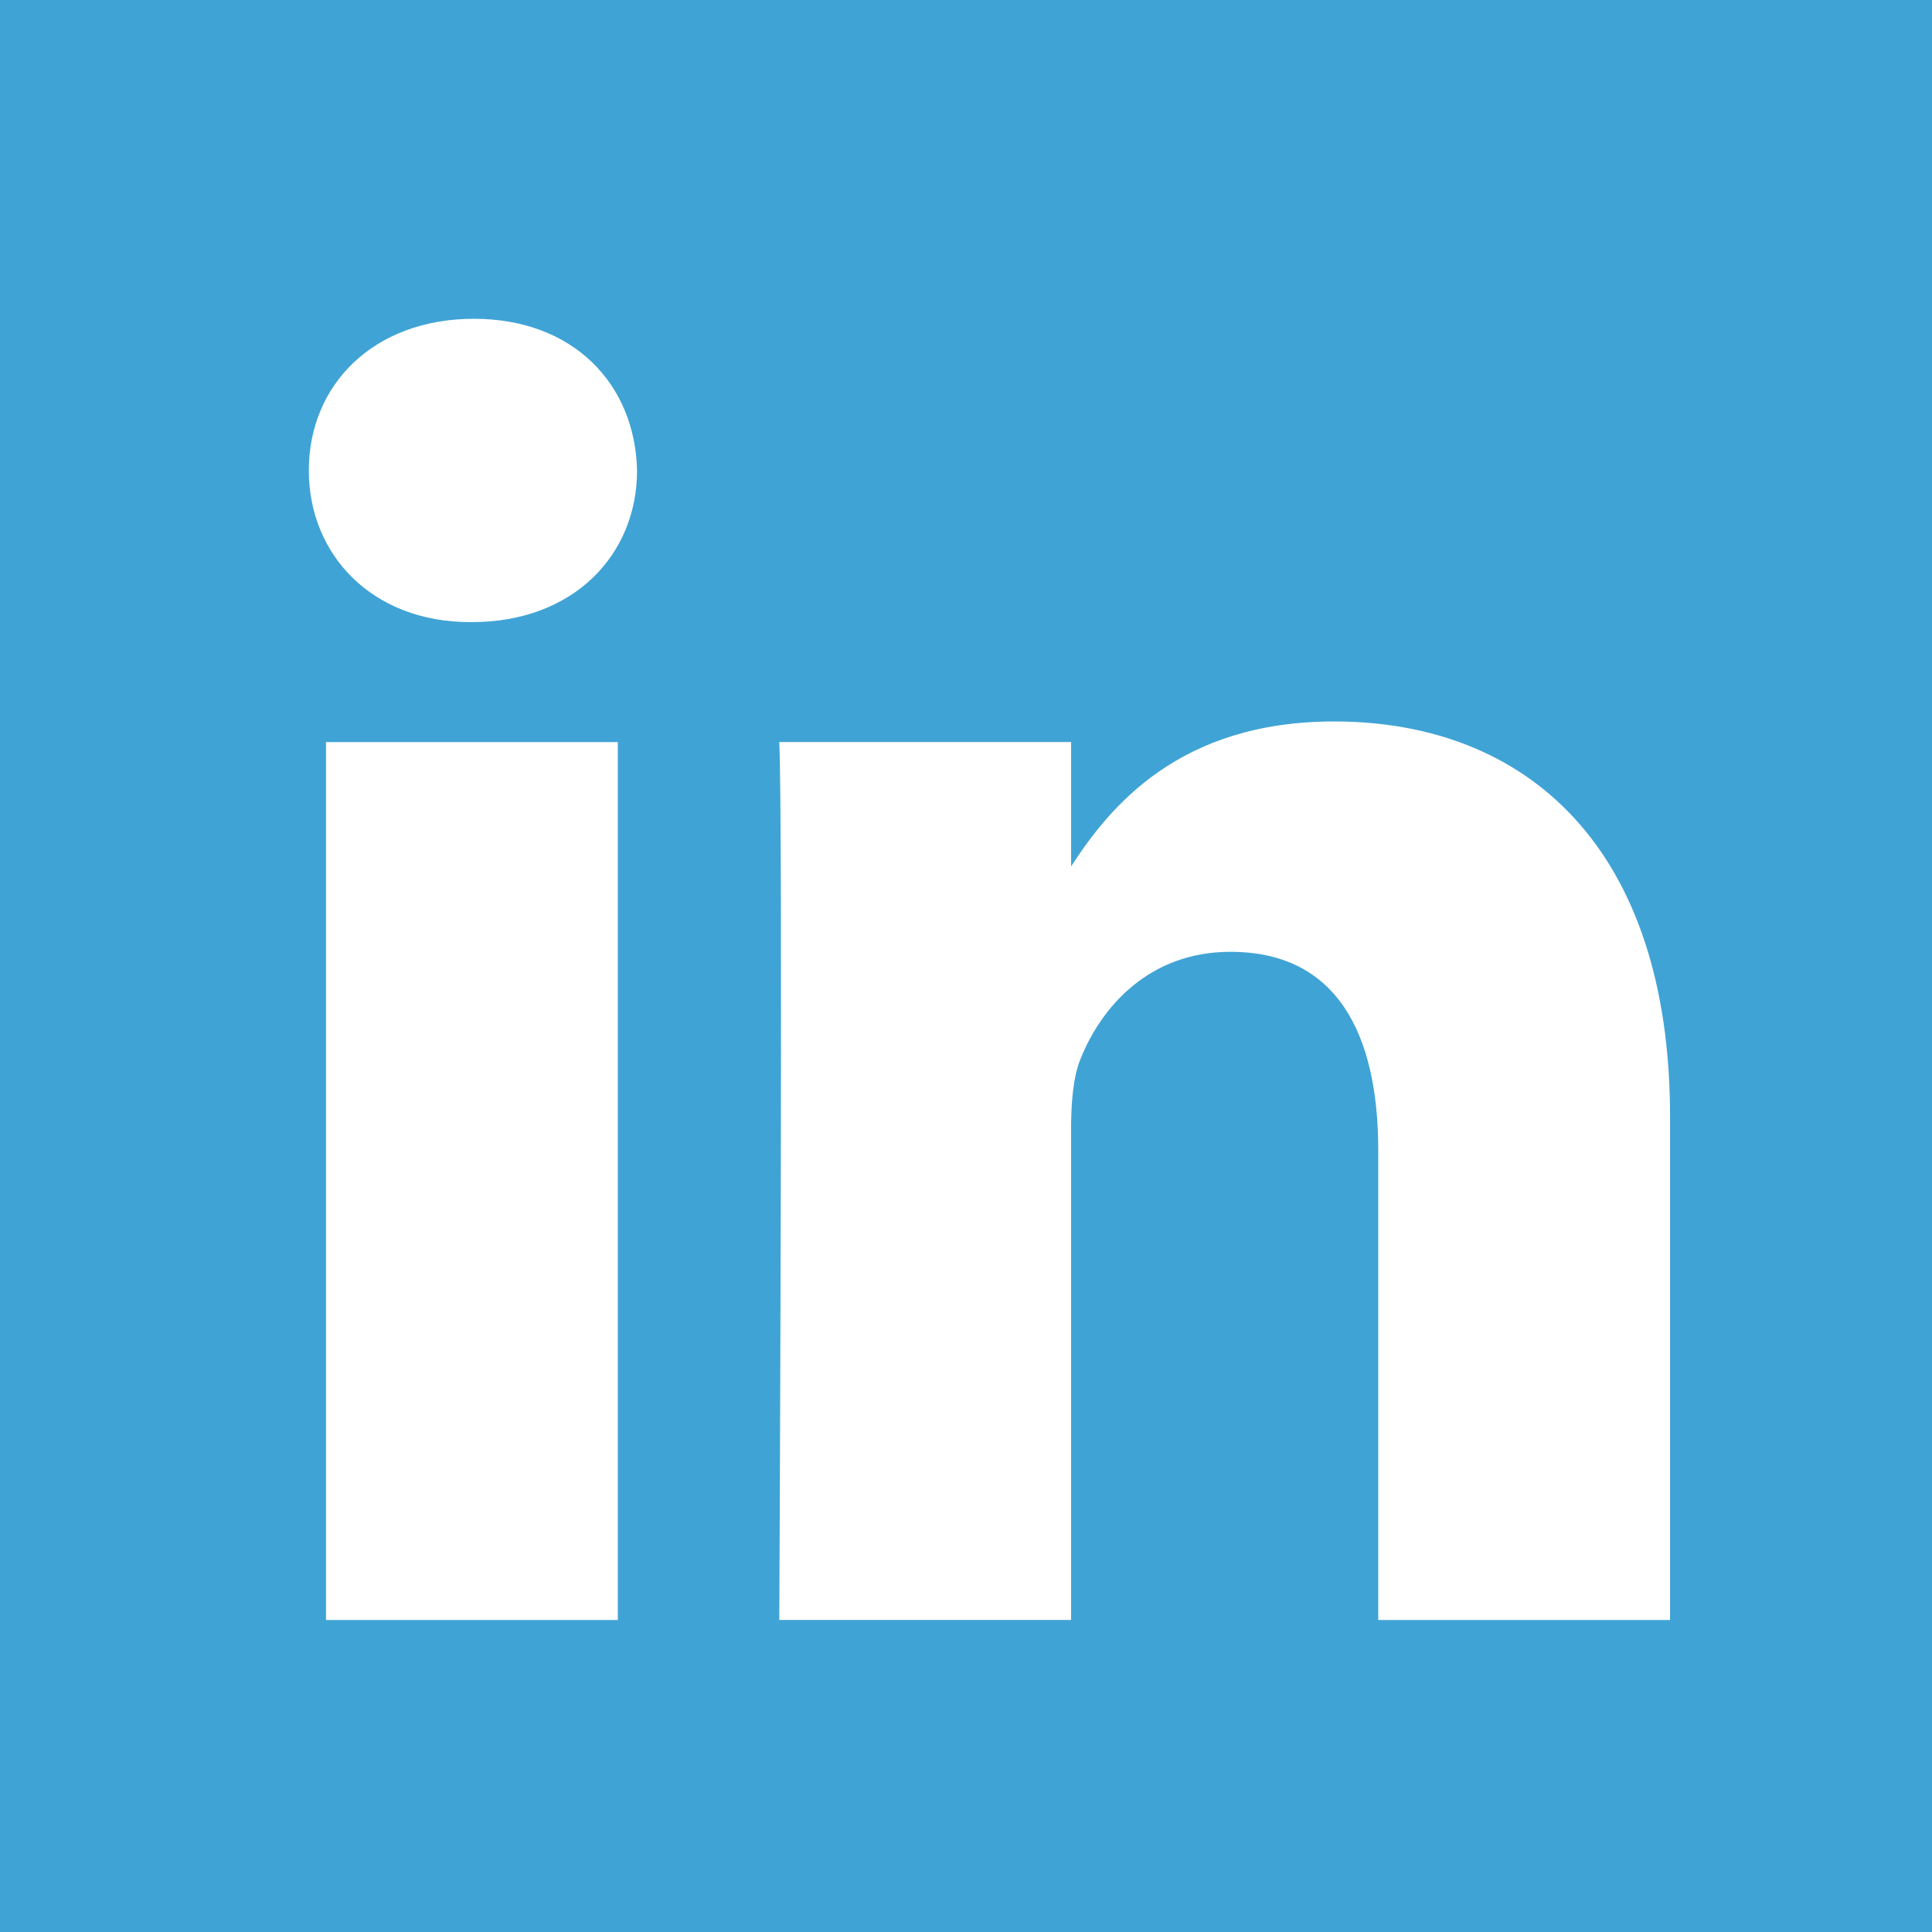 <?xml version="1.0" encoding="utf-8"?>
<!-- Generator: Adobe Illustrator 16.0.4, SVG Export Plug-In . SVG Version: 6.00 Build 0)  -->
<!DOCTYPE svg PUBLIC "-//W3C//DTD SVG 1.1//EN" "http://www.w3.org/Graphics/SVG/1.1/DTD/svg11.dtd">
<svg version="1.1" id="图层_1" xmlns="http://www.w3.org/2000/svg" xmlns:xlink="http://www.w3.org/1999/xlink" x="0px" y="0px"
	 width="128px" height="128px" viewBox="0 0 128 128" enable-background="new 0 0 128 128" xml:space="preserve">
<g>
	<rect fill="#40A3D5" width="128" height="128"/>
	<path fill="#FFFFFF" d="M31.394,21.121c6.612,0,10.687,4.344,10.812,10.049c0,5.584-4.2,10.046-10.939,10.046h-0.125
		c-6.488,0-10.682-4.462-10.682-10.046C20.46,25.465,24.779,21.121,31.394,21.121L31.394,21.121 M88.39,47.798
		c12.719,0,22.255,8.312,22.255,26.181v33.349H91.312V76.214c0-7.819-2.801-13.154-9.793-13.154c-5.341,0-8.524,3.596-9.921,7.069
		c-0.512,1.241-0.636,2.977-0.636,4.716v32.482H51.63c0,0,0.256-52.708,0-58.165h19.336V57.4
		C73.534,53.435,78.129,47.798,88.39,47.798L88.39,47.798 M21.599,49.166h19.332v58.164H21.599V49.166z"/>
</g>
</svg>

